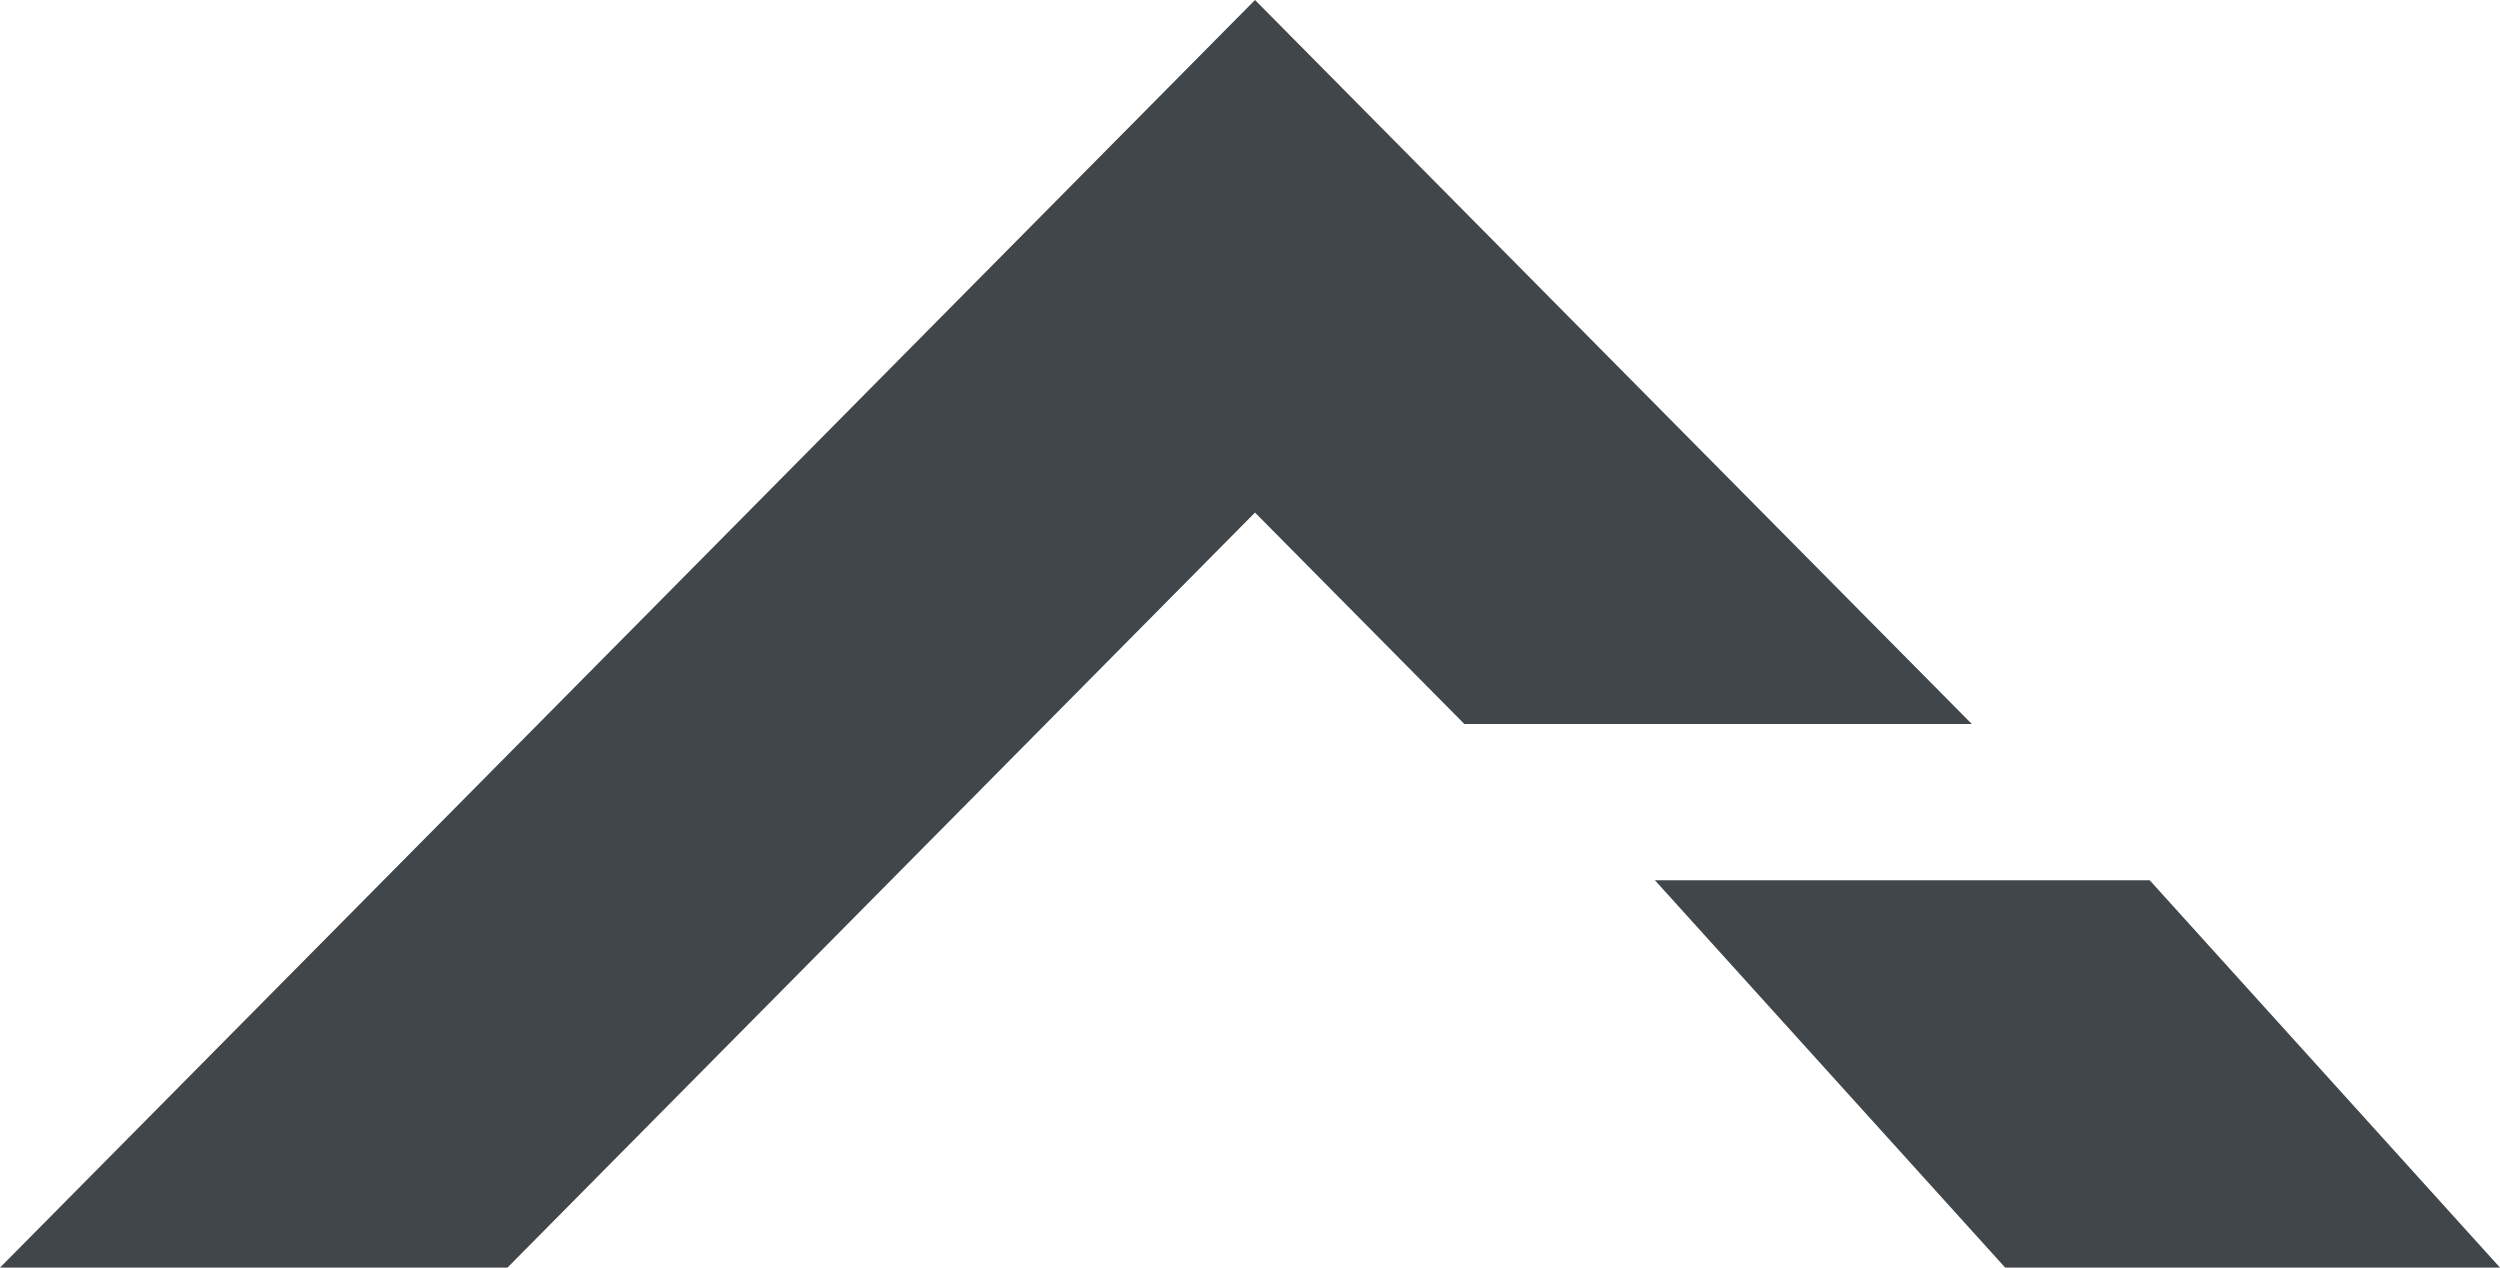 <svg xmlns="http://www.w3.org/2000/svg" xmlns:xlink="http://www.w3.org/1999/xlink" width="71" height="36" viewBox="0 0 71 36"><defs><path id="mflea" d="M132 85l9.947 11H156l-9.948-11zm-11.358-25L85 96h14.412l21.23-21.443 5.946 6.005H141z"/></defs><g><g transform="translate(-85 -60)"><use fill="#41464a" xlink:href="#mflea"/></g></g></svg>